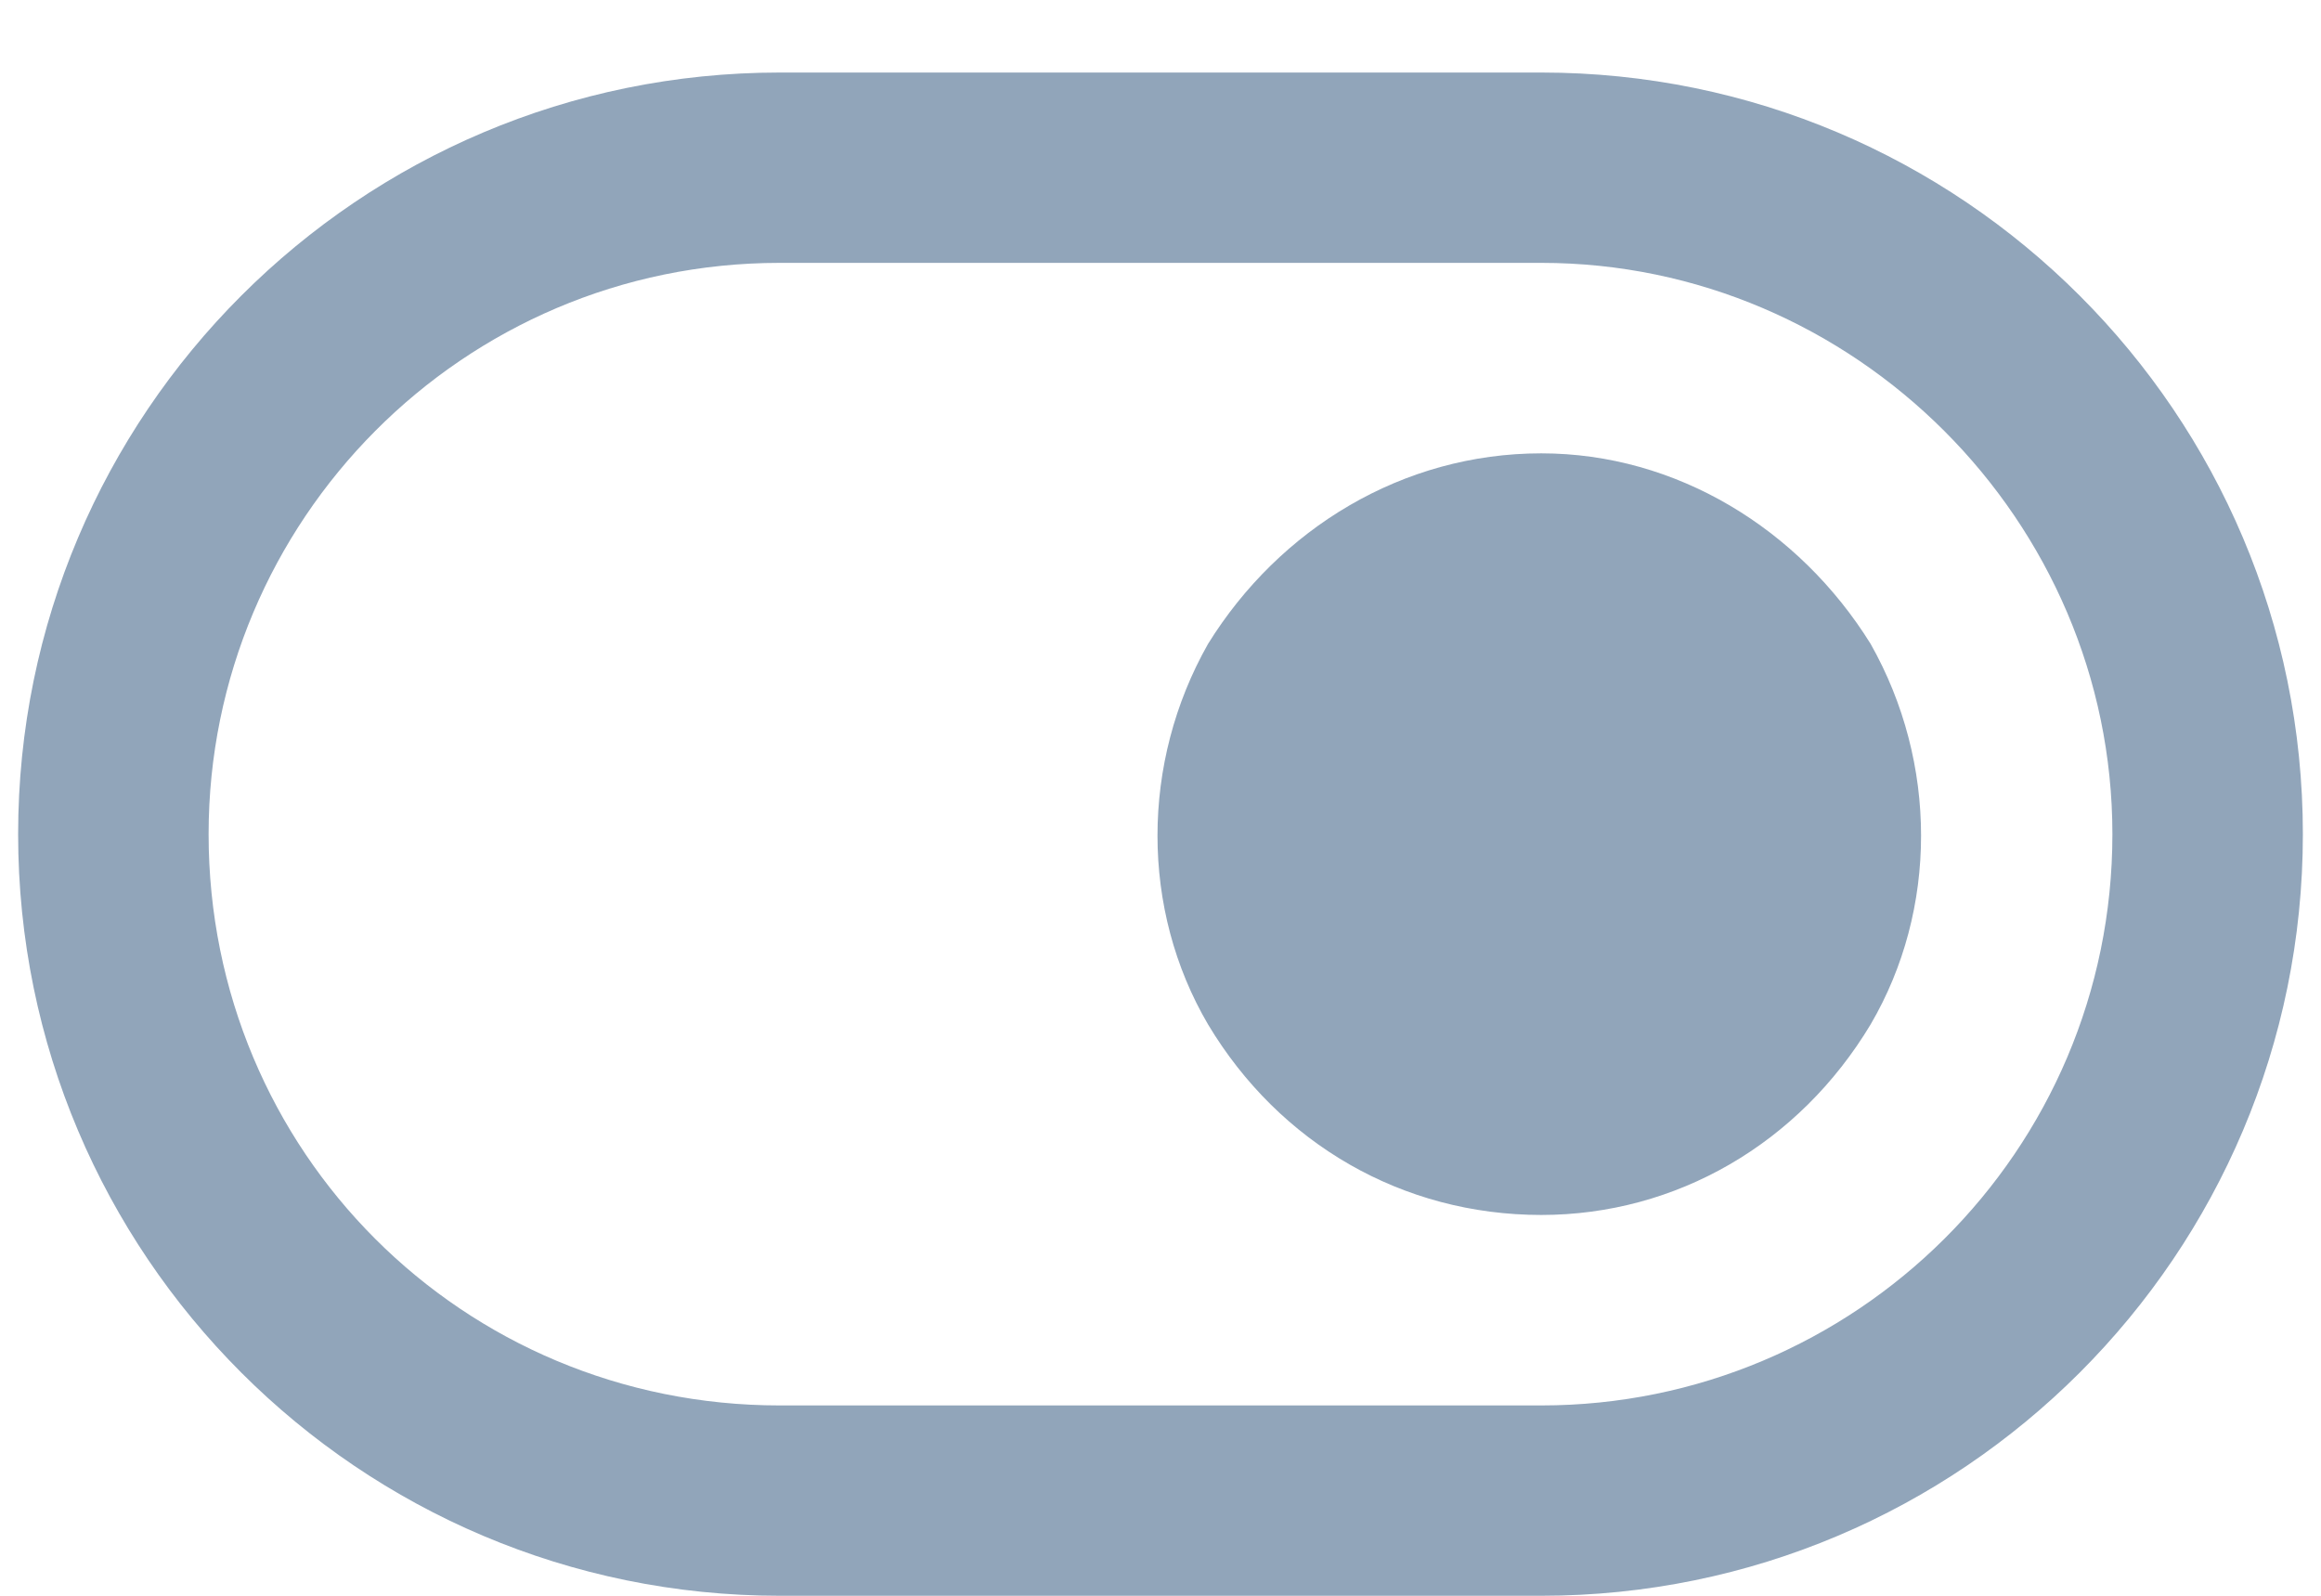 <svg xmlns="http://www.w3.org/2000/svg" width="16" height="11" fill="none" viewBox="0 0 16 11"><path fill="#91A5BA" d="M5.375 1.812C3.188 1.812 1.438 3.59 1.438 5.75C1.438 7.938 3.188 9.688 5.375 9.688H10.625C12.785 9.688 14.562 7.938 14.562 5.75C14.562 3.59 12.785 1.812 10.625 1.812H5.375ZM0.125 5.75C0.125 2.852 2.477 0.5 5.375 0.5H10.625C13.523 0.5 15.875 2.852 15.875 5.75C15.875 8.648 13.523 11 10.625 11H5.375C2.477 11 0.125 8.648 0.125 5.75ZM10.625 3.125C11.555 3.125 12.402 3.645 12.895 4.438C13.359 5.258 13.359 6.27 12.895 7.062C12.402 7.883 11.555 8.375 10.625 8.375C9.668 8.375 8.82 7.883 8.328 7.062C7.863 6.27 7.863 5.258 8.328 4.438C8.82 3.645 9.668 3.125 10.625 3.125Z"/></svg>